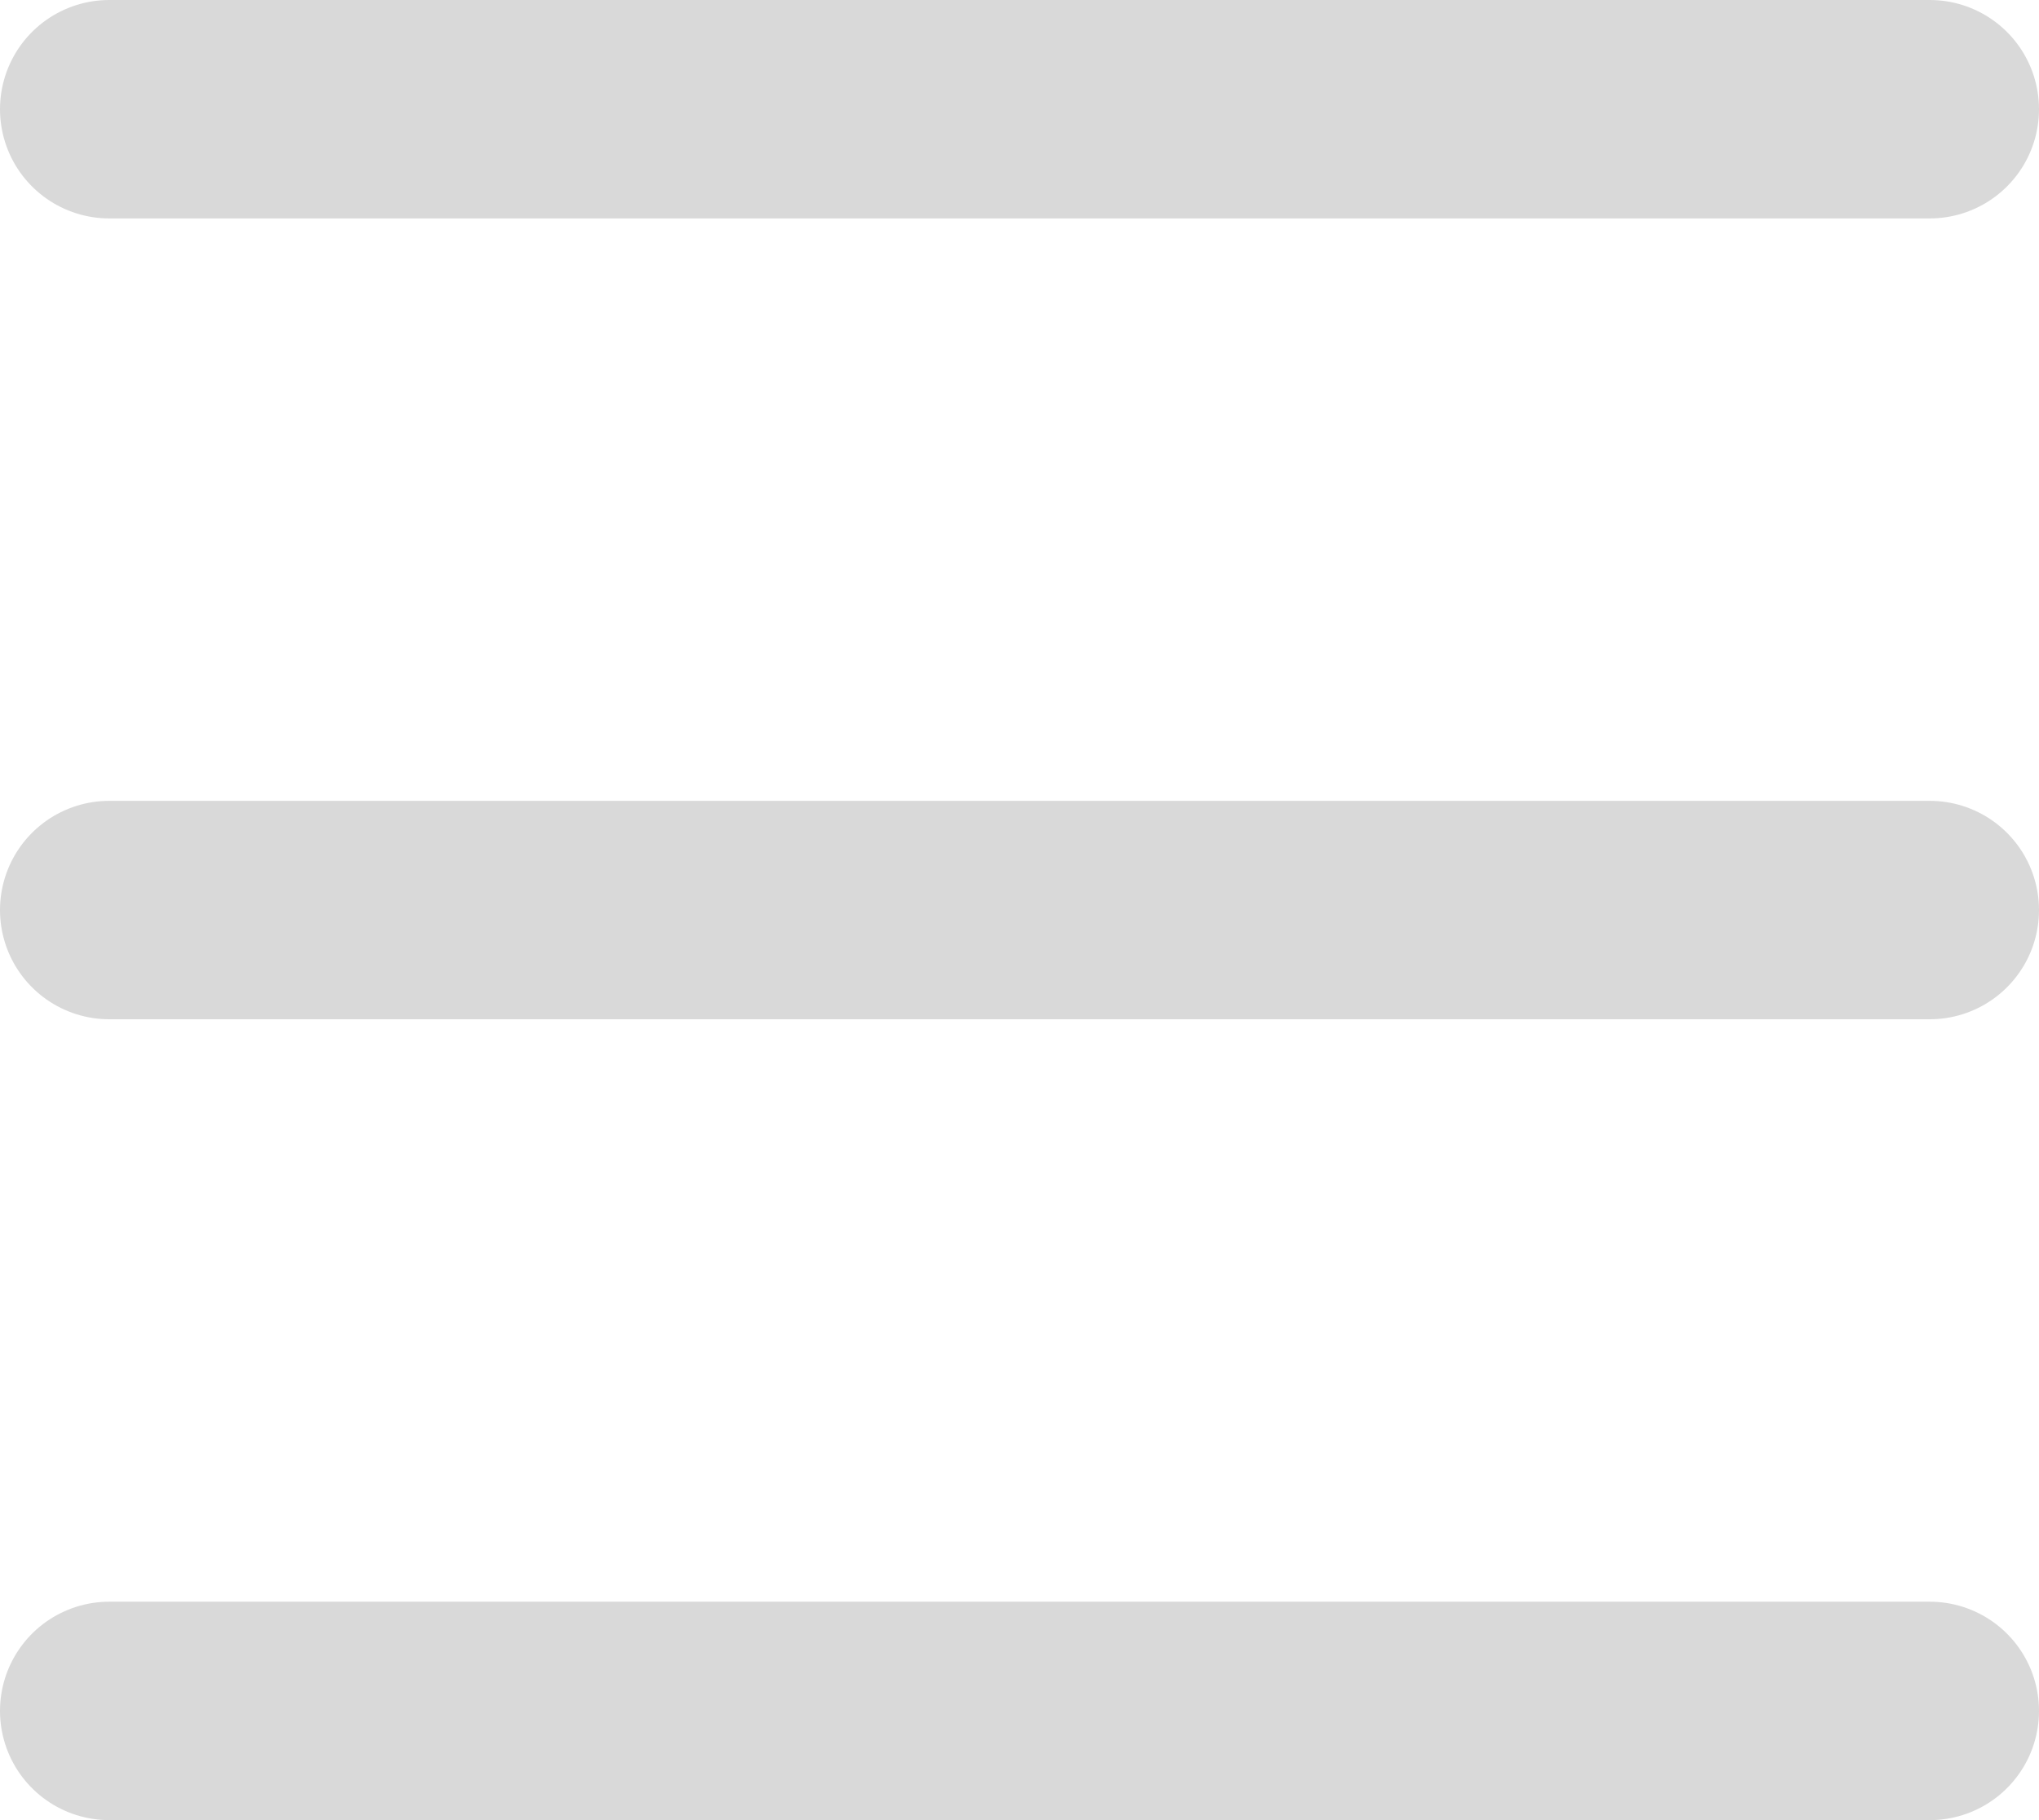 <svg width="28" height="25" viewBox="0 0 28 25" fill="none" xmlns="http://www.w3.org/2000/svg">
<line x1="1.5" y1="1.5" x2="26.5" y2="1.5" stroke="#D9D9D9" stroke-width="3" stroke-linecap="round"/>
<line x1="1.5" y1="12.5" x2="26.5" y2="12.5" stroke="#D9D9D9" stroke-width="3" stroke-linecap="round"/>
<line x1="1.5" y1="23.5" x2="26.5" y2="23.5" stroke="#D9D9D9" stroke-width="3" stroke-linecap="round"/>
</svg>
